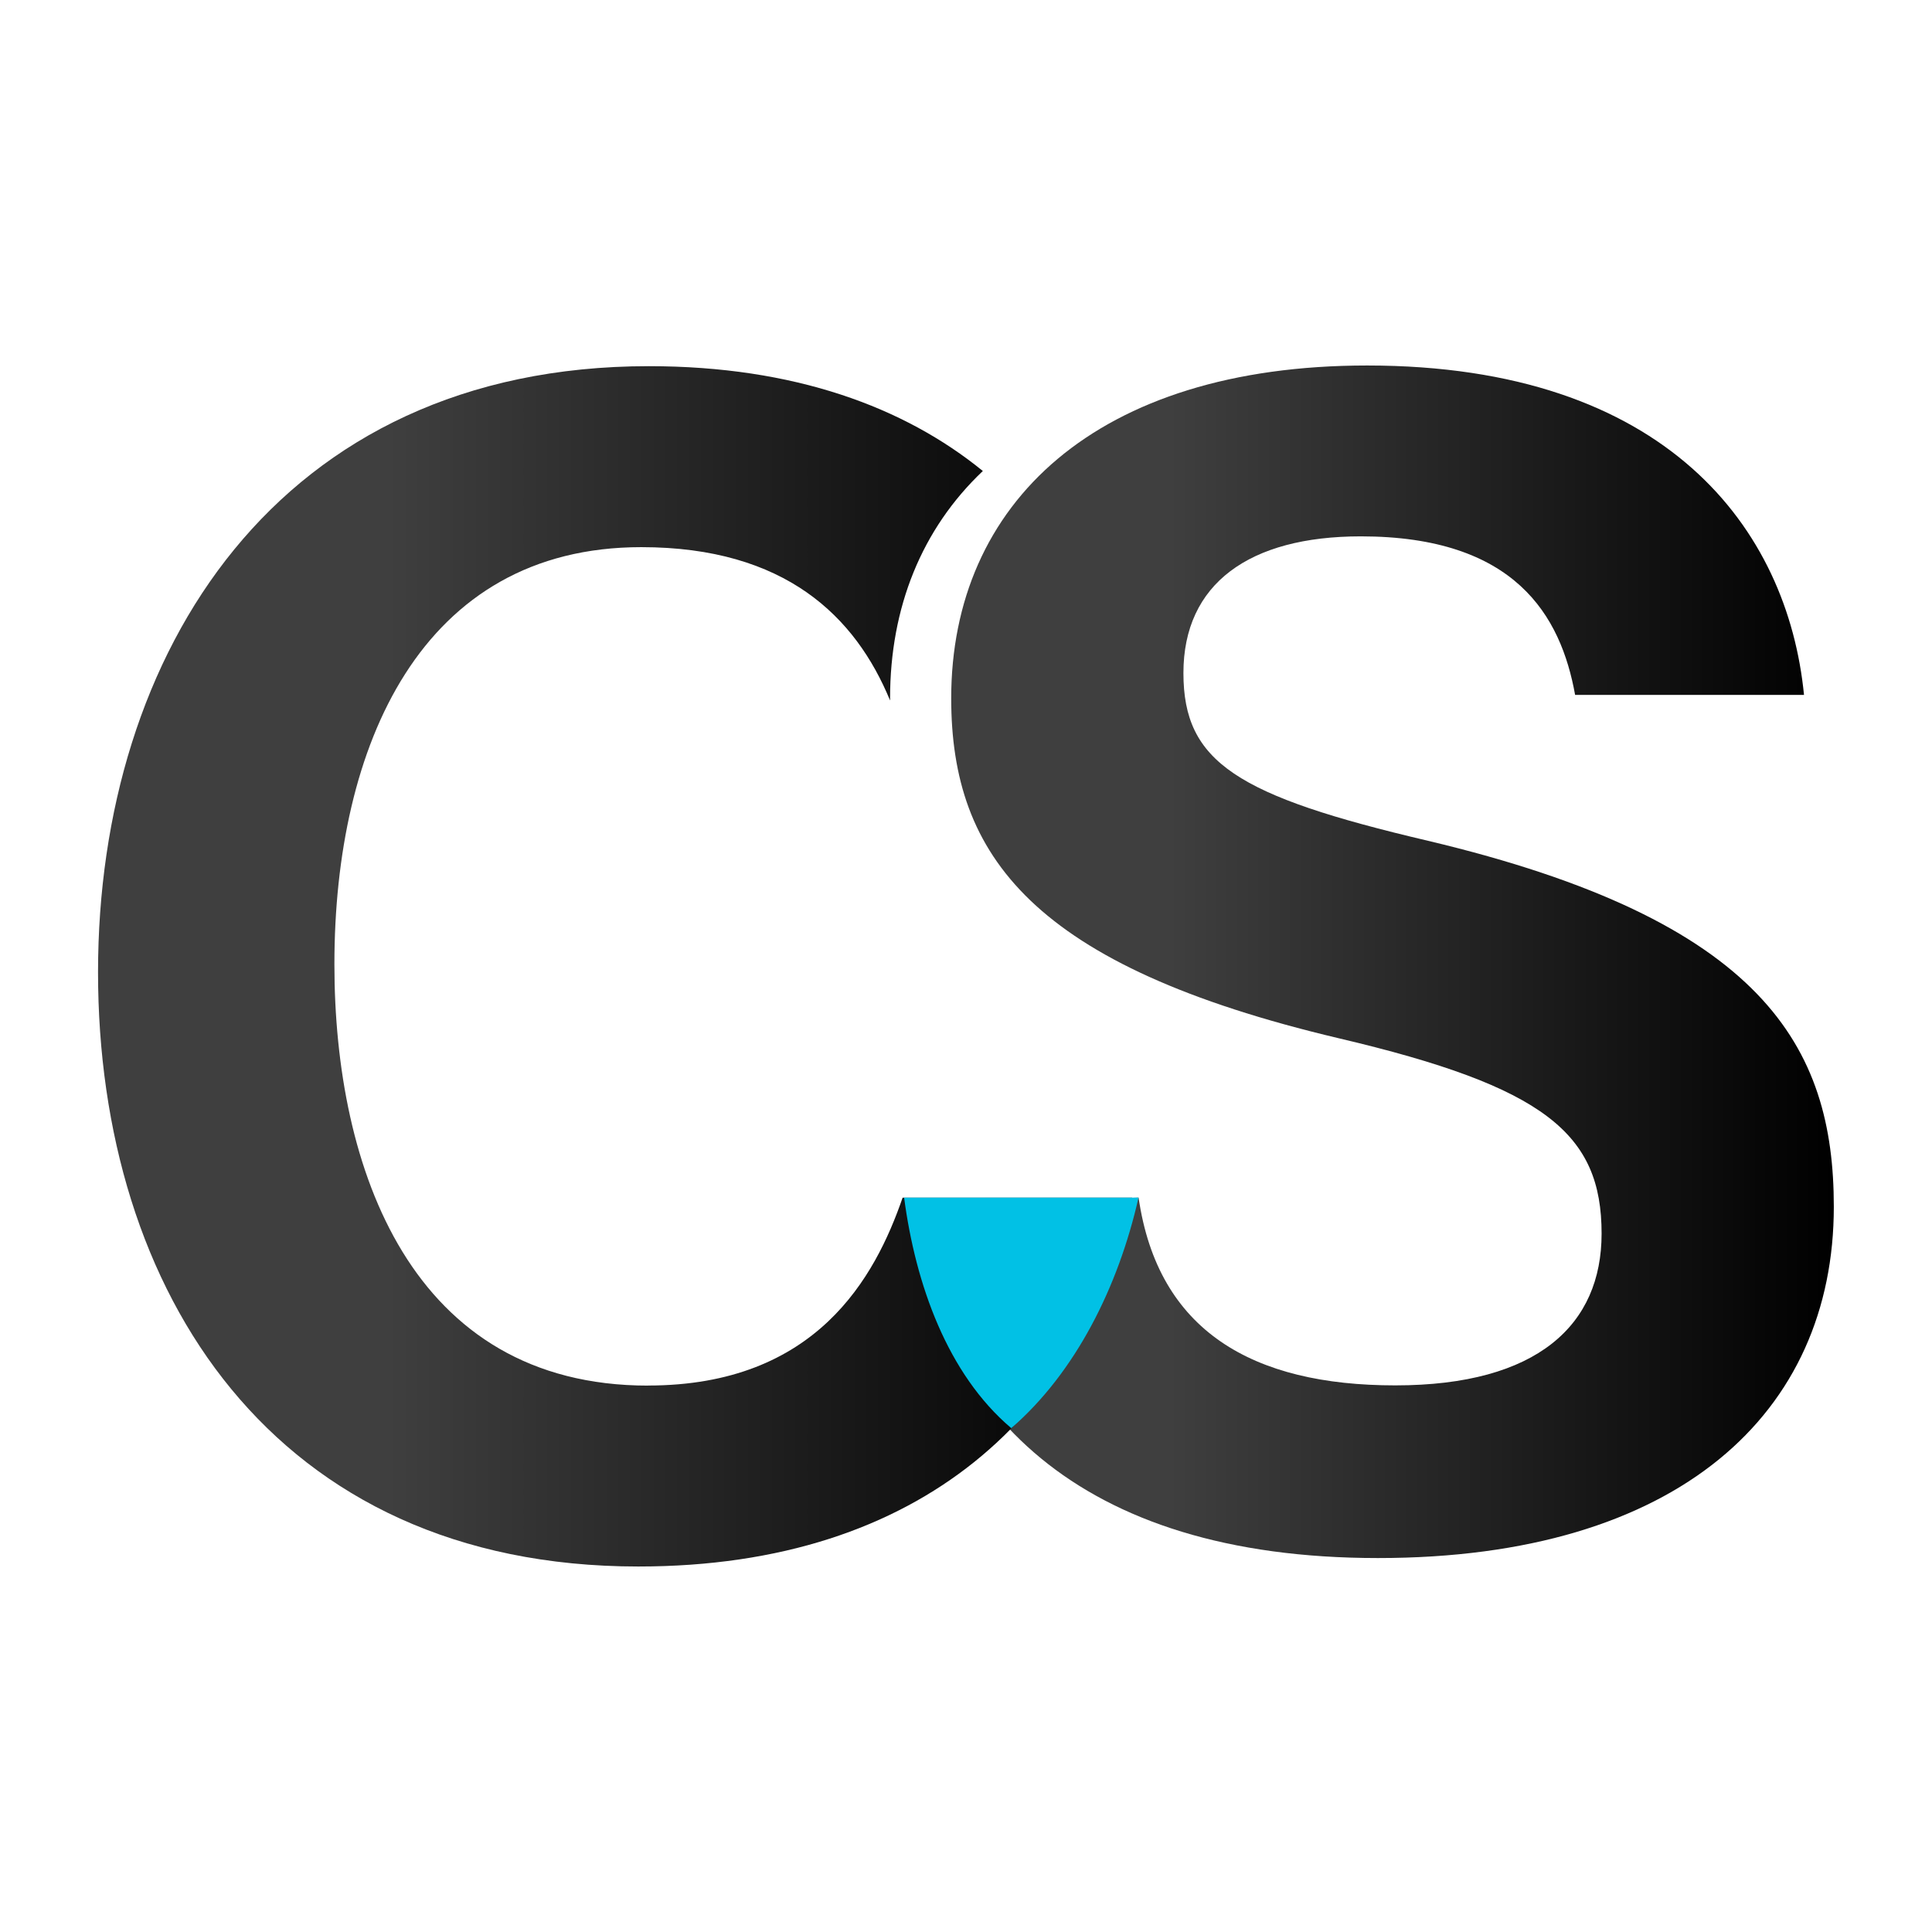 <?xml version="1.0" encoding="UTF-8"?><svg id="Layer_1" xmlns="http://www.w3.org/2000/svg" xmlns:xlink="http://www.w3.org/1999/xlink" viewBox="0 0 256 256"><defs><style>.cls-1{fill:url(#linear-gradient);}.cls-2{fill:#01c1e5;}.cls-3{fill:#fff;}.cls-4{fill:url(#linear-gradient-2);}</style><linearGradient id="linear-gradient" x1="120.54" y1="127.43" x2="243" y2="127.43" gradientUnits="userSpaceOnUse"><stop offset=".28" stop-color="#3f3f3f"/><stop offset="1" stop-color="#000"/></linearGradient><linearGradient id="linear-gradient-2" x1="13" y1="128.05" x2="150.02" y2="128.05" xlink:href="#linear-gradient"/></defs><rect class="cls-3" width="256" height="256"/><g><g><path class="cls-1" d="M150.87,158.69c2.56,17.69,15.12,24.88,34.01,24.88s27.34-8.05,27.34-20.11c0-13.23-7.45-19.45-34.85-25.89-40.44-9.57-51.33-24.08-51.33-45.04,0-25.81,19.25-44.1,55.11-44.1,39.77,0,55.73,21.74,57.89,43.65h-30.33c-1.89-10.5-7.94-21.01-28.4-21.01-14.78,0-23.5,6.28-23.5,18.11s7.06,16.28,32.41,22.23c44.48,10.56,53.77,27.3,53.77,48.49,0,27.25-20.52,46.55-60.4,46.55s-58.5-19.68-62.06-46.6l30.33-1.16Z"/><path class="cls-4" d="M85.87,183.6c-31.33,0-41.56-28.64-41.56-55.83,0-28.93,11.47-55.27,40.66-55.27,19.11,0,28.4,9.23,32.97,20.32,0-.1,0-.2,0-.3,0-12.04,4.19-22.43,12.29-30.11-10.41-8.48-25-13.89-44.25-13.89-49.2,0-72.99,38-72.99,80.31s23.23,78.74,71.59,78.74c37.84,0,59.06-20.65,65.44-48.87h-30.42c-3.63,10.51-11.4,24.89-33.73,24.89Z"/></g><path class="cls-2" d="M150.87,158.69h-31.07c1.51,11.45,5.73,23.38,14.2,30.55,8.53-7.41,14.18-18.72,16.86-30.55Z"/></g></svg>